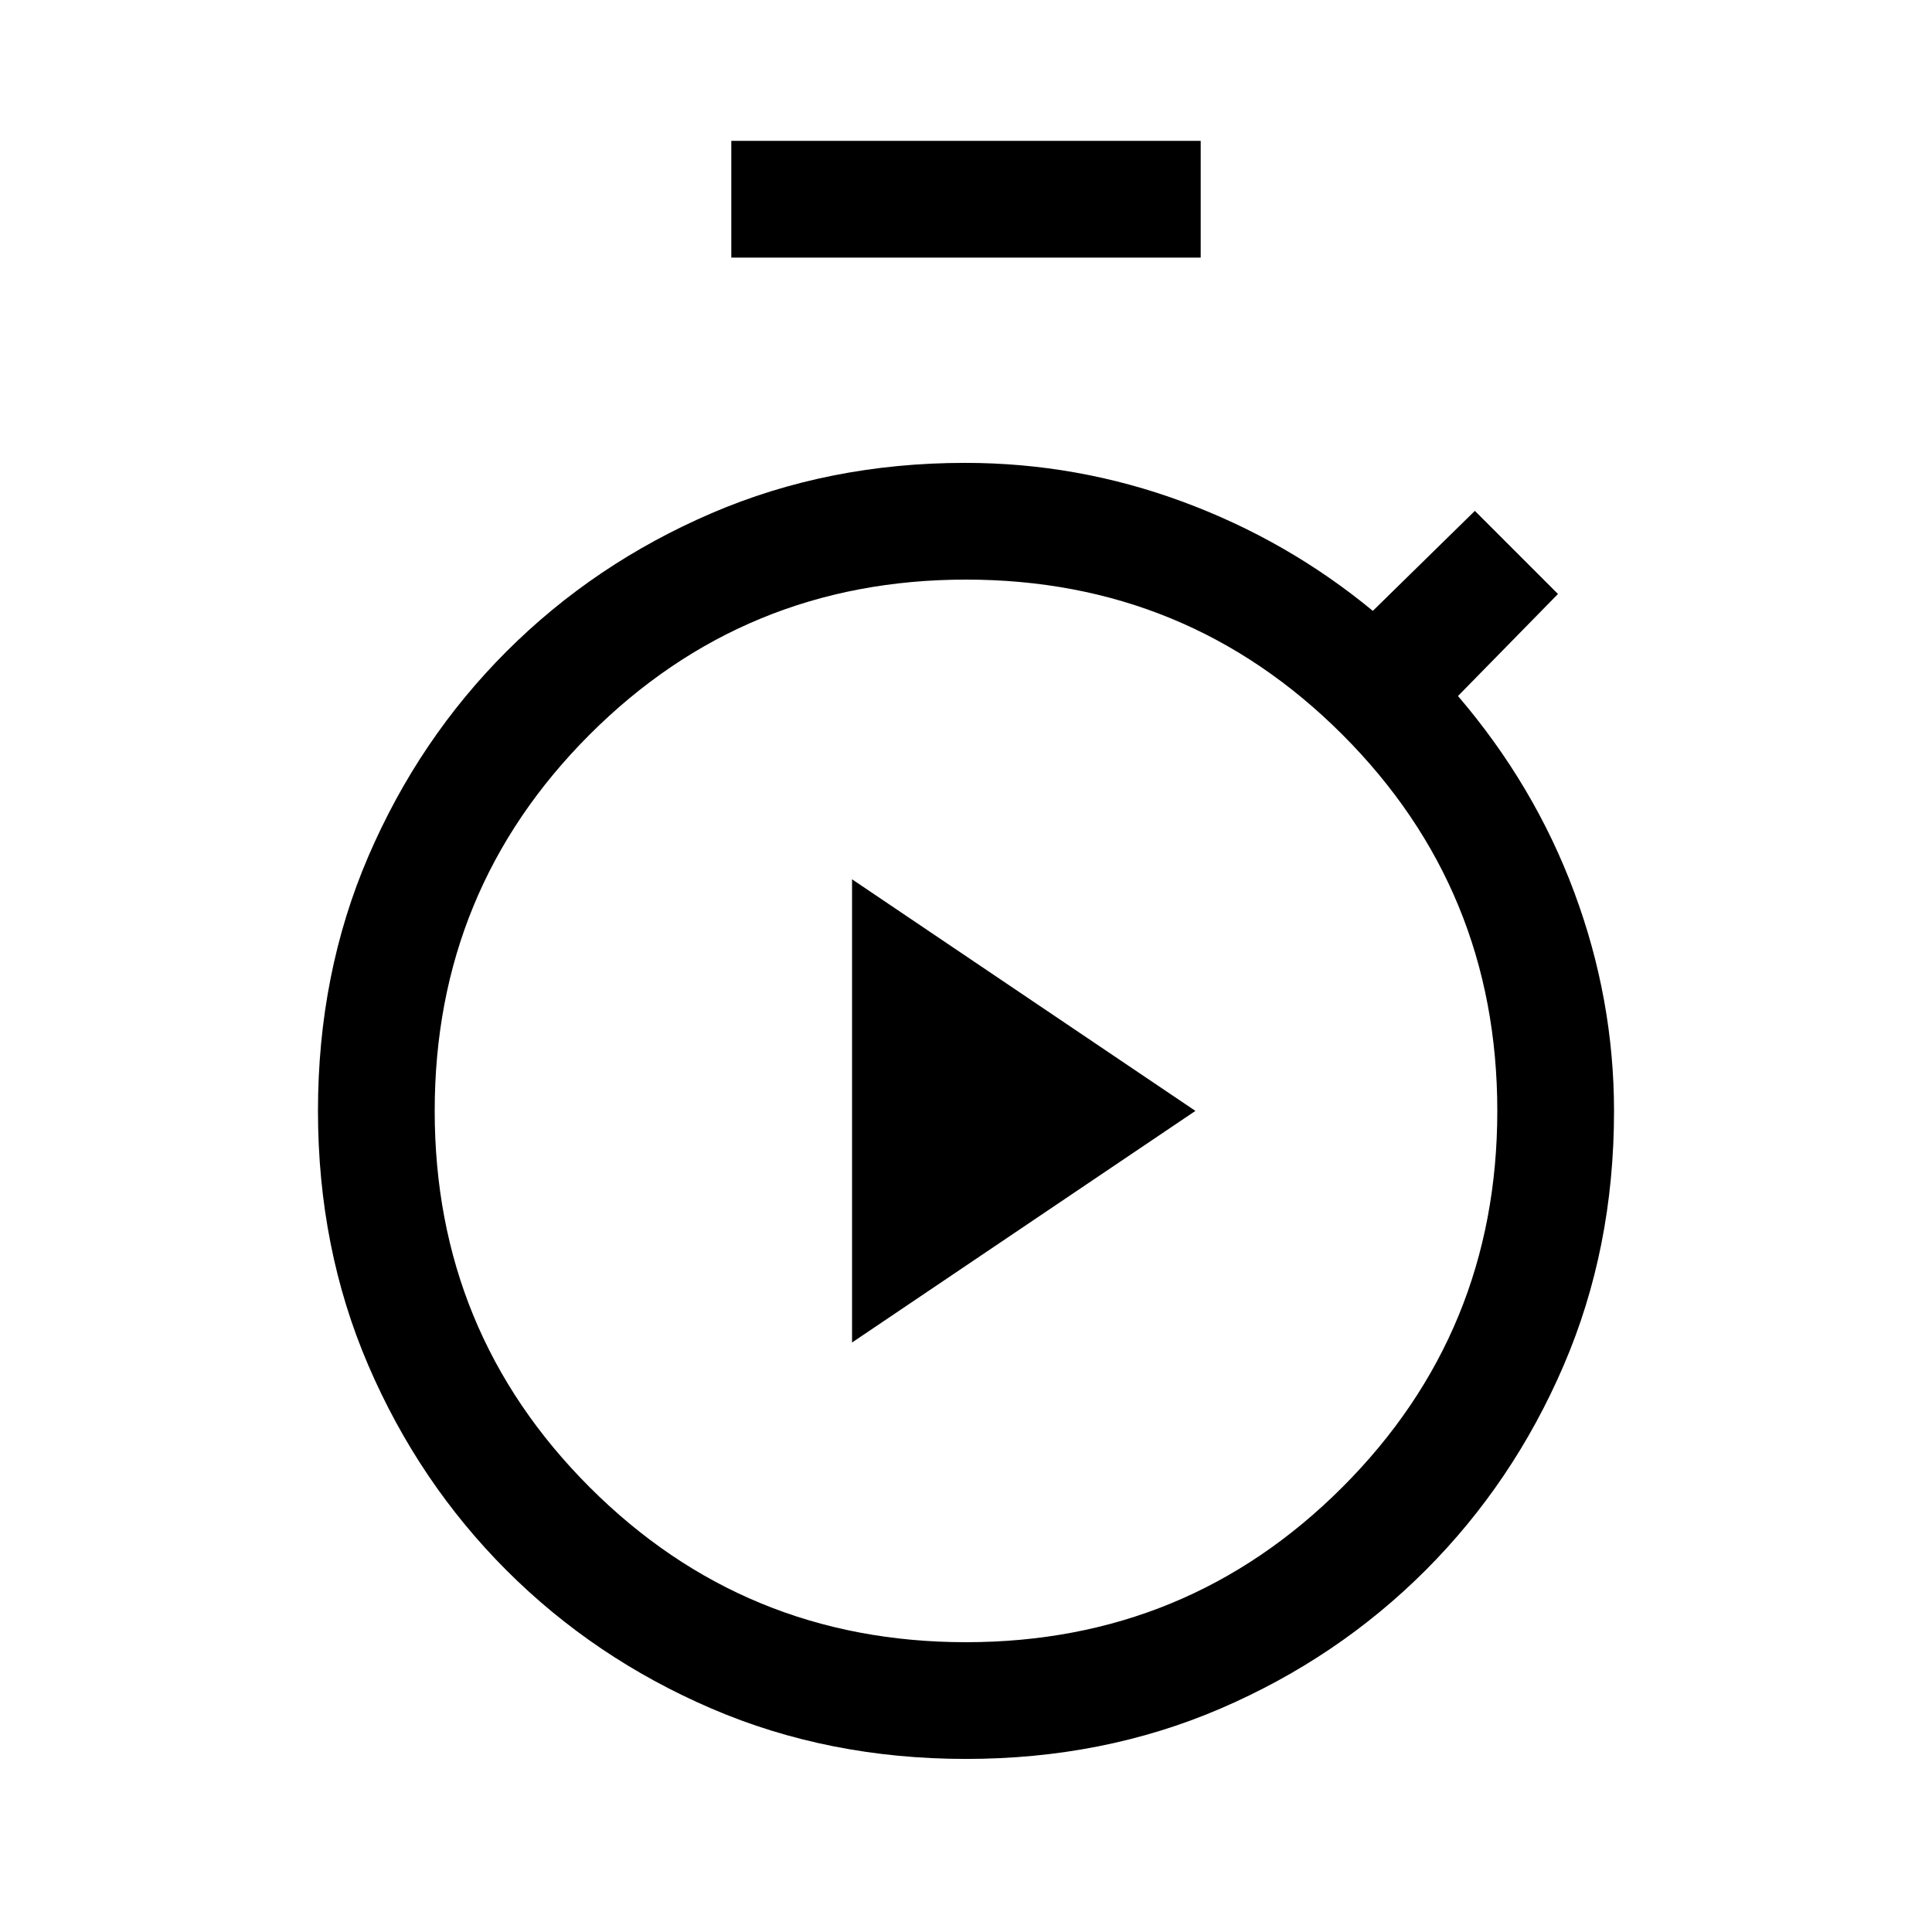 <svg xmlns="http://www.w3.org/2000/svg" height="20" viewBox="0 -960 960 960" width="20"><path d="M363.38-832v-58h233.24v58H363.38ZM480-86q-68.31 0-126.5-25.04t-101.81-68.65q-43.61-43.62-68.65-101.81Q158-339.69 158-408t25.04-126.5q25.04-58.19 68.65-101.81 43.62-43.61 101.81-68.65Q411.69-730 479.56-730q55.84 0 108.03 19.27 52.18 19.27 94.56 54.27l50.7-49.69 41.3 41.3-49.69 50.7q38 44.38 57.77 97.5Q802-463.54 802-407.86q0 68.17-25.04 126.36t-68.65 101.81q-43.62 43.61-101.81 68.65Q548.31-86 480-86Zm0-58q110 0 187-77t77-187q0-110-77-187t-187-77q-110 0-187 77t-77 187q0 110 77 187t187 77Zm0-264Zm-56.62 115.08L594-408 423.38-523.08v230.16Z"/></svg>